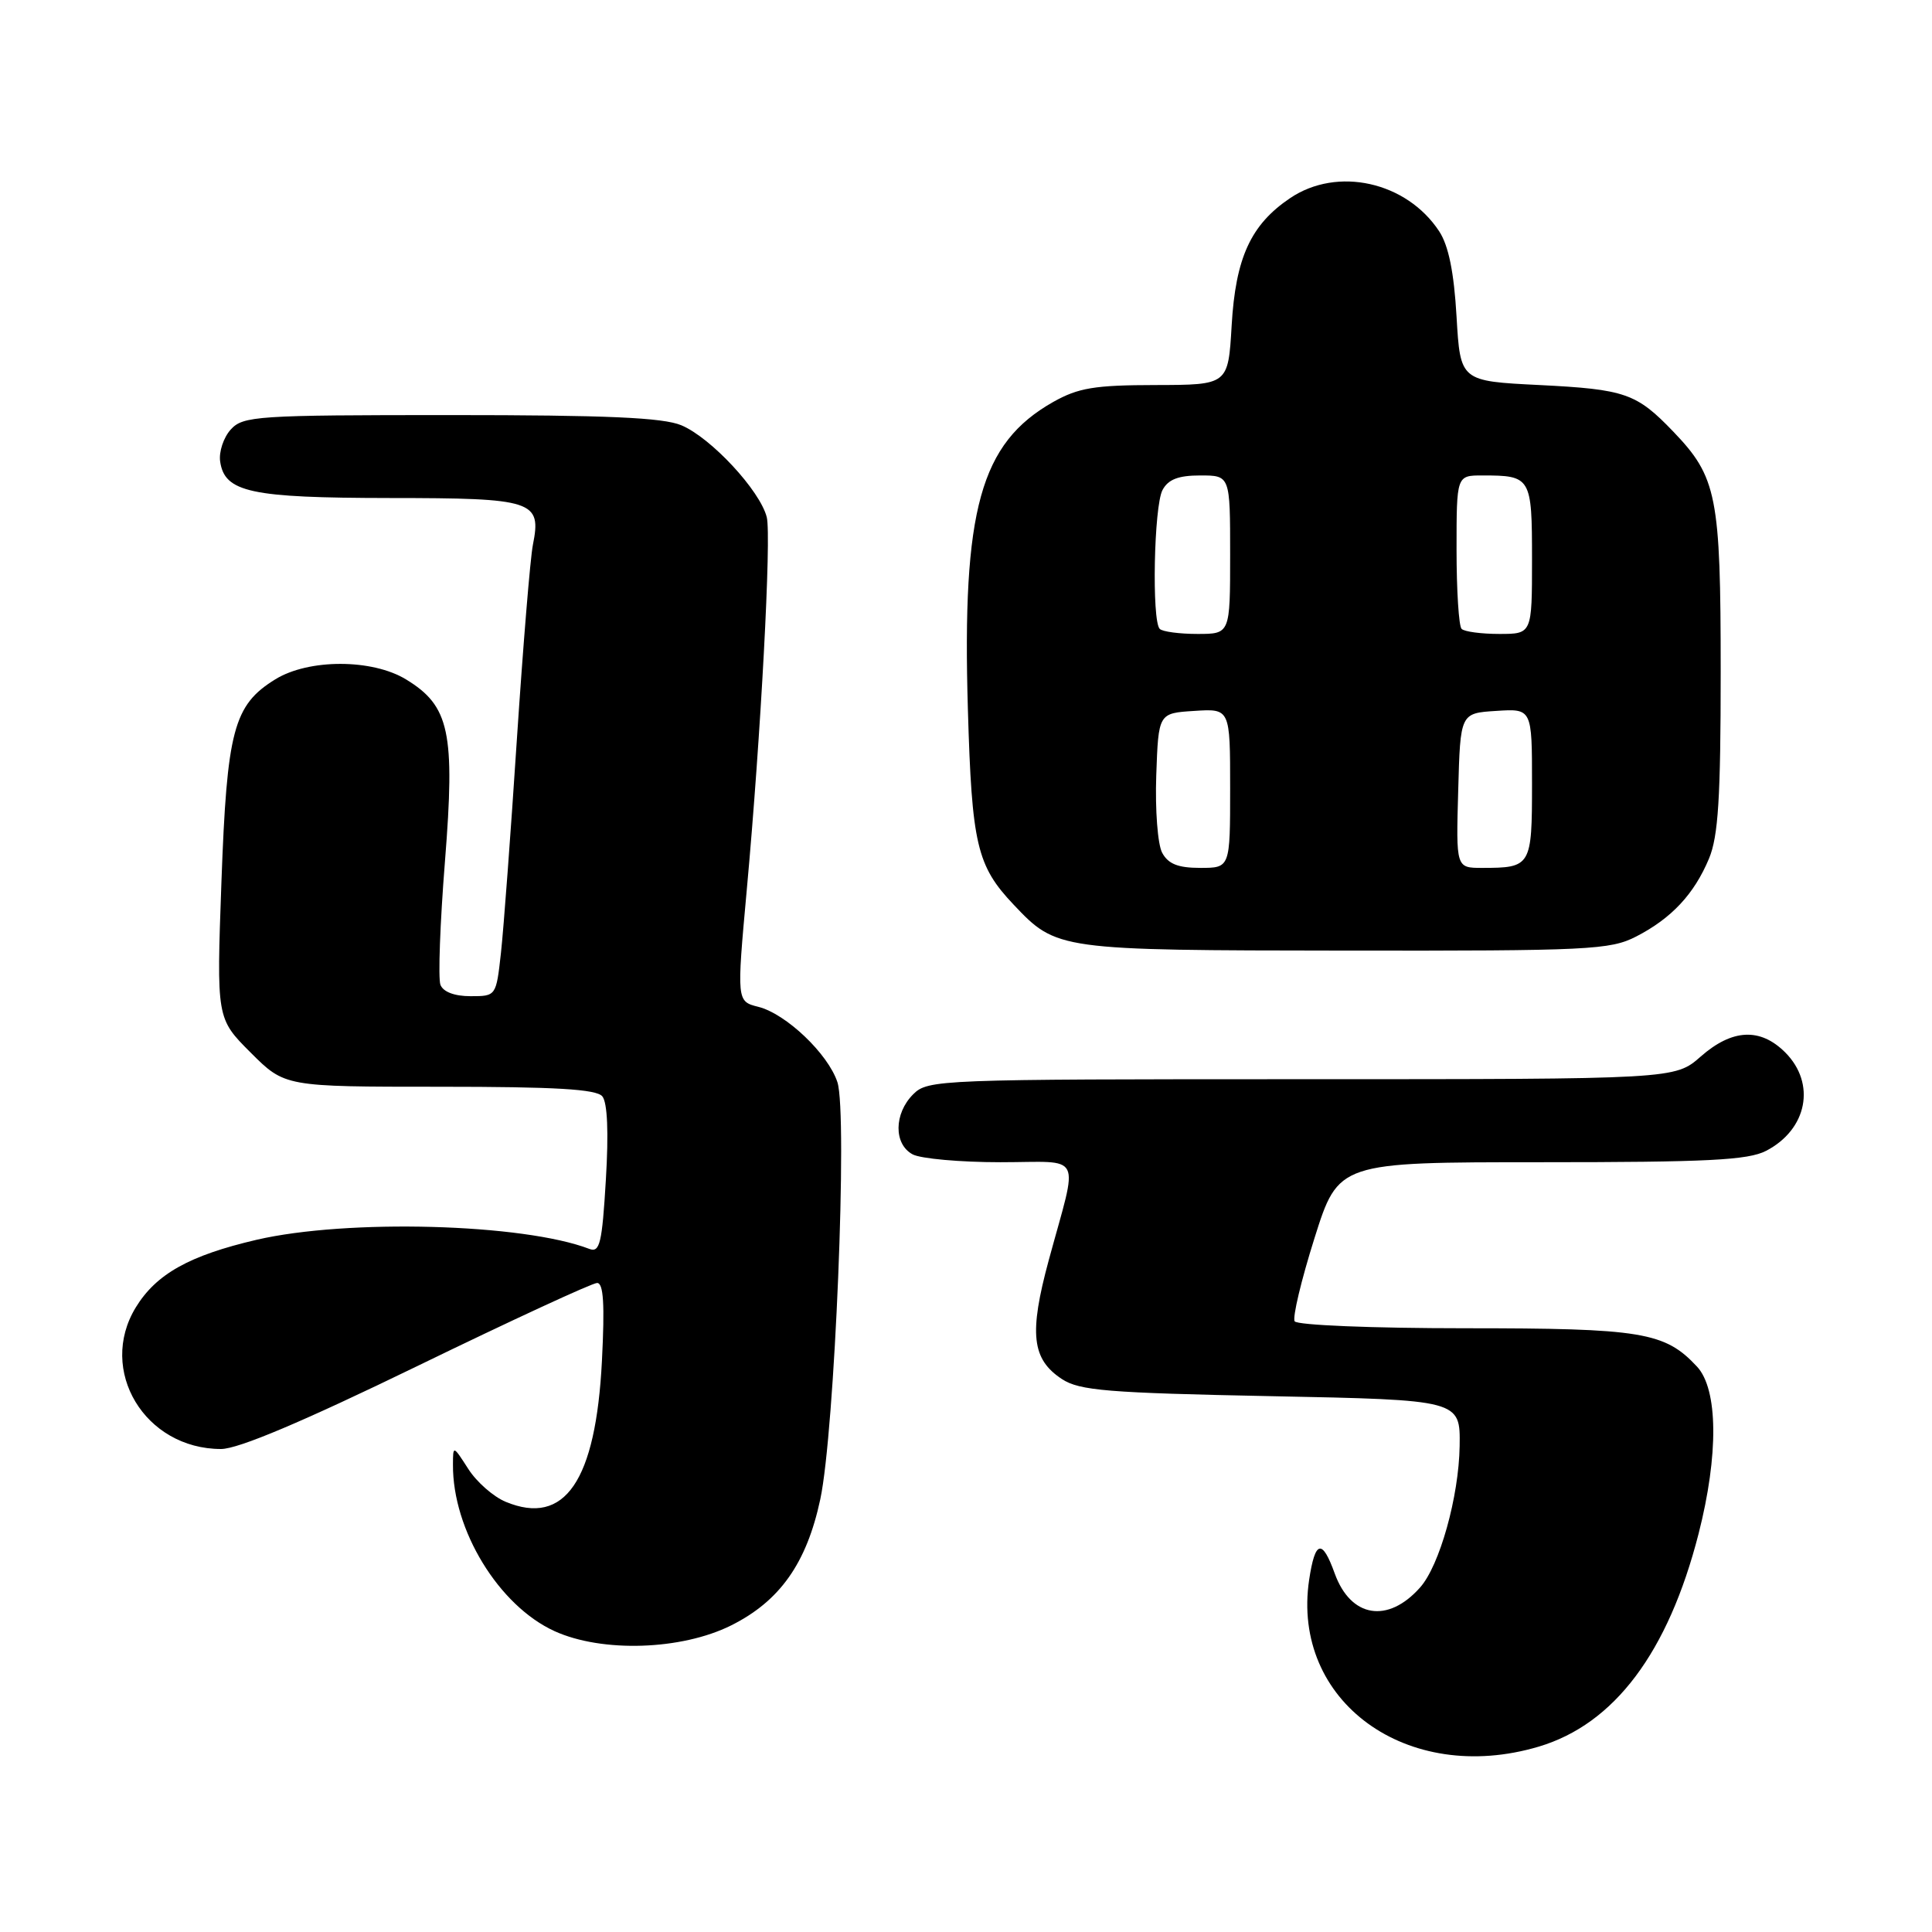 <?xml version="1.0" encoding="UTF-8" standalone="no"?>
<!DOCTYPE svg PUBLIC "-//W3C//DTD SVG 1.1//EN" "http://www.w3.org/Graphics/SVG/1.1/DTD/svg11.dtd" >
<svg xmlns="http://www.w3.org/2000/svg" xmlns:xlink="http://www.w3.org/1999/xlink" version="1.1" viewBox="0 0 256 256">
 <g >
 <path fill="currentColor"
d=" M 203.88 231.44 C 213.91 228.46 221.04 218.96 225.07 203.23 C 227.74 192.78 227.66 184.09 224.86 181.08 C 220.60 176.50 217.54 176.00 194.09 176.00 C 181.84 176.00 171.87 175.59 171.55 175.08 C 171.24 174.58 172.42 169.63 174.17 164.08 C 177.35 154.00 177.35 154.00 204.23 154.00 C 226.24 154.00 231.63 153.73 234.02 152.49 C 239.48 149.66 240.66 143.57 236.55 139.45 C 233.24 136.15 229.53 136.33 225.35 140.00 C 221.93 143.00 221.93 143.00 172.47 143.00 C 124.33 143.00 122.95 143.05 121.00 145.00 C 118.44 147.56 118.41 151.61 120.93 152.96 C 122.00 153.53 127.23 154.00 132.55 154.00 C 143.70 154.00 142.92 152.41 138.96 167.00 C 136.33 176.71 136.71 180.11 140.72 182.74 C 143.05 184.26 146.76 184.57 168.45 185.00 C 193.50 185.50 193.50 185.50 193.41 191.61 C 193.31 198.31 190.76 207.45 188.16 210.36 C 183.89 215.16 178.98 214.35 176.86 208.50 C 175.19 203.86 174.26 204.09 173.47 209.32 C 171.06 225.42 186.45 236.62 203.88 231.44 Z  M 96.87 215.38 C 103.33 212.16 106.88 207.14 108.69 198.67 C 110.61 189.71 112.34 147.57 110.96 143.39 C 109.72 139.63 104.15 134.33 100.48 133.41 C 97.61 132.69 97.61 132.65 98.95 117.92 C 100.82 97.50 102.23 71.07 101.60 68.53 C 100.71 65.00 94.20 57.99 90.28 56.35 C 87.85 55.33 80.38 55.00 59.69 55.00 C 33.97 55.00 32.20 55.12 30.57 56.92 C 29.62 57.97 28.99 59.87 29.17 61.14 C 29.76 65.23 33.17 65.97 51.63 65.99 C 70.74 66.00 71.78 66.34 70.61 72.20 C 70.26 73.96 69.31 85.55 68.49 97.95 C 67.68 110.35 66.73 123.09 66.38 126.25 C 65.74 132.00 65.74 132.00 62.34 132.00 C 60.22 132.00 58.72 131.43 58.36 130.49 C 58.04 129.65 58.31 122.29 58.96 114.12 C 60.32 97.03 59.57 93.54 53.81 90.03 C 49.32 87.29 40.90 87.28 36.47 90.02 C 30.95 93.43 30.07 96.74 29.34 116.88 C 28.69 134.95 28.69 134.95 33.21 139.47 C 37.74 144.00 37.74 144.00 58.25 144.00 C 73.62 144.00 79.02 144.32 79.81 145.27 C 80.49 146.09 80.66 150.07 80.28 156.32 C 79.78 164.73 79.48 166.01 78.10 165.49 C 69.34 162.12 46.01 161.49 33.99 164.28 C 25.08 166.36 20.70 168.81 17.99 173.24 C 12.91 181.57 19.19 192.00 29.29 192.00 C 31.57 192.00 40.11 188.39 55.32 181.00 C 67.77 174.95 78.48 170.00 79.12 170.00 C 79.97 170.00 80.14 172.82 79.76 180.31 C 78.95 196.24 74.85 202.25 67.01 199.00 C 65.39 198.33 63.15 196.37 62.05 194.64 C 60.03 191.50 60.03 191.50 60.02 194.07 C 59.96 202.73 66.09 212.77 73.49 216.14 C 79.79 219.00 90.29 218.66 96.87 215.38 Z  M 216.79 124.10 C 221.48 121.69 224.48 118.48 226.45 113.77 C 227.68 110.82 228.00 105.75 228.00 89.00 C 228.00 65.69 227.51 63.22 221.70 57.17 C 216.84 52.11 215.34 51.59 204.00 51.02 C 193.50 50.50 193.50 50.50 193.00 41.95 C 192.66 36.06 191.94 32.54 190.70 30.65 C 186.37 24.07 177.21 22.03 170.95 26.25 C 165.73 29.77 163.72 34.15 163.20 43.14 C 162.74 51.00 162.74 51.00 153.12 51.02 C 145.02 51.03 142.88 51.39 139.54 53.27 C 129.90 58.74 127.47 67.51 128.25 94.00 C 128.77 111.89 129.43 114.72 134.31 119.87 C 140.02 125.90 140.15 125.92 178.29 125.96 C 210.56 126.00 213.35 125.86 216.79 124.10 Z  M 153.99 112.99 C 153.40 111.88 153.05 107.31 153.21 102.74 C 153.50 94.50 153.50 94.50 158.25 94.20 C 163.00 93.89 163.00 93.89 163.00 104.45 C 163.00 115.00 163.00 115.00 159.04 115.00 C 156.09 115.00 154.79 114.48 153.99 112.99 Z  M 193.22 104.75 C 193.50 94.50 193.50 94.50 198.25 94.20 C 203.00 93.89 203.00 93.89 203.00 103.84 C 203.00 114.80 202.88 115.00 196.38 115.00 C 192.93 115.00 192.93 115.00 193.22 104.75 Z  M 153.67 83.33 C 152.60 82.26 152.90 67.05 154.04 64.93 C 154.79 63.52 156.14 63.00 159.04 63.00 C 163.00 63.00 163.00 63.00 163.00 73.50 C 163.00 84.00 163.00 84.00 158.67 84.00 C 156.28 84.00 154.03 83.70 153.67 83.33 Z  M 193.67 83.33 C 193.30 82.97 193.00 78.24 193.00 72.83 C 193.00 63.00 193.00 63.00 196.42 63.00 C 202.87 63.00 203.00 63.21 203.00 74.11 C 203.00 84.00 203.00 84.00 198.67 84.00 C 196.28 84.00 194.03 83.70 193.67 83.33 Z "/>
</g>
</svg>